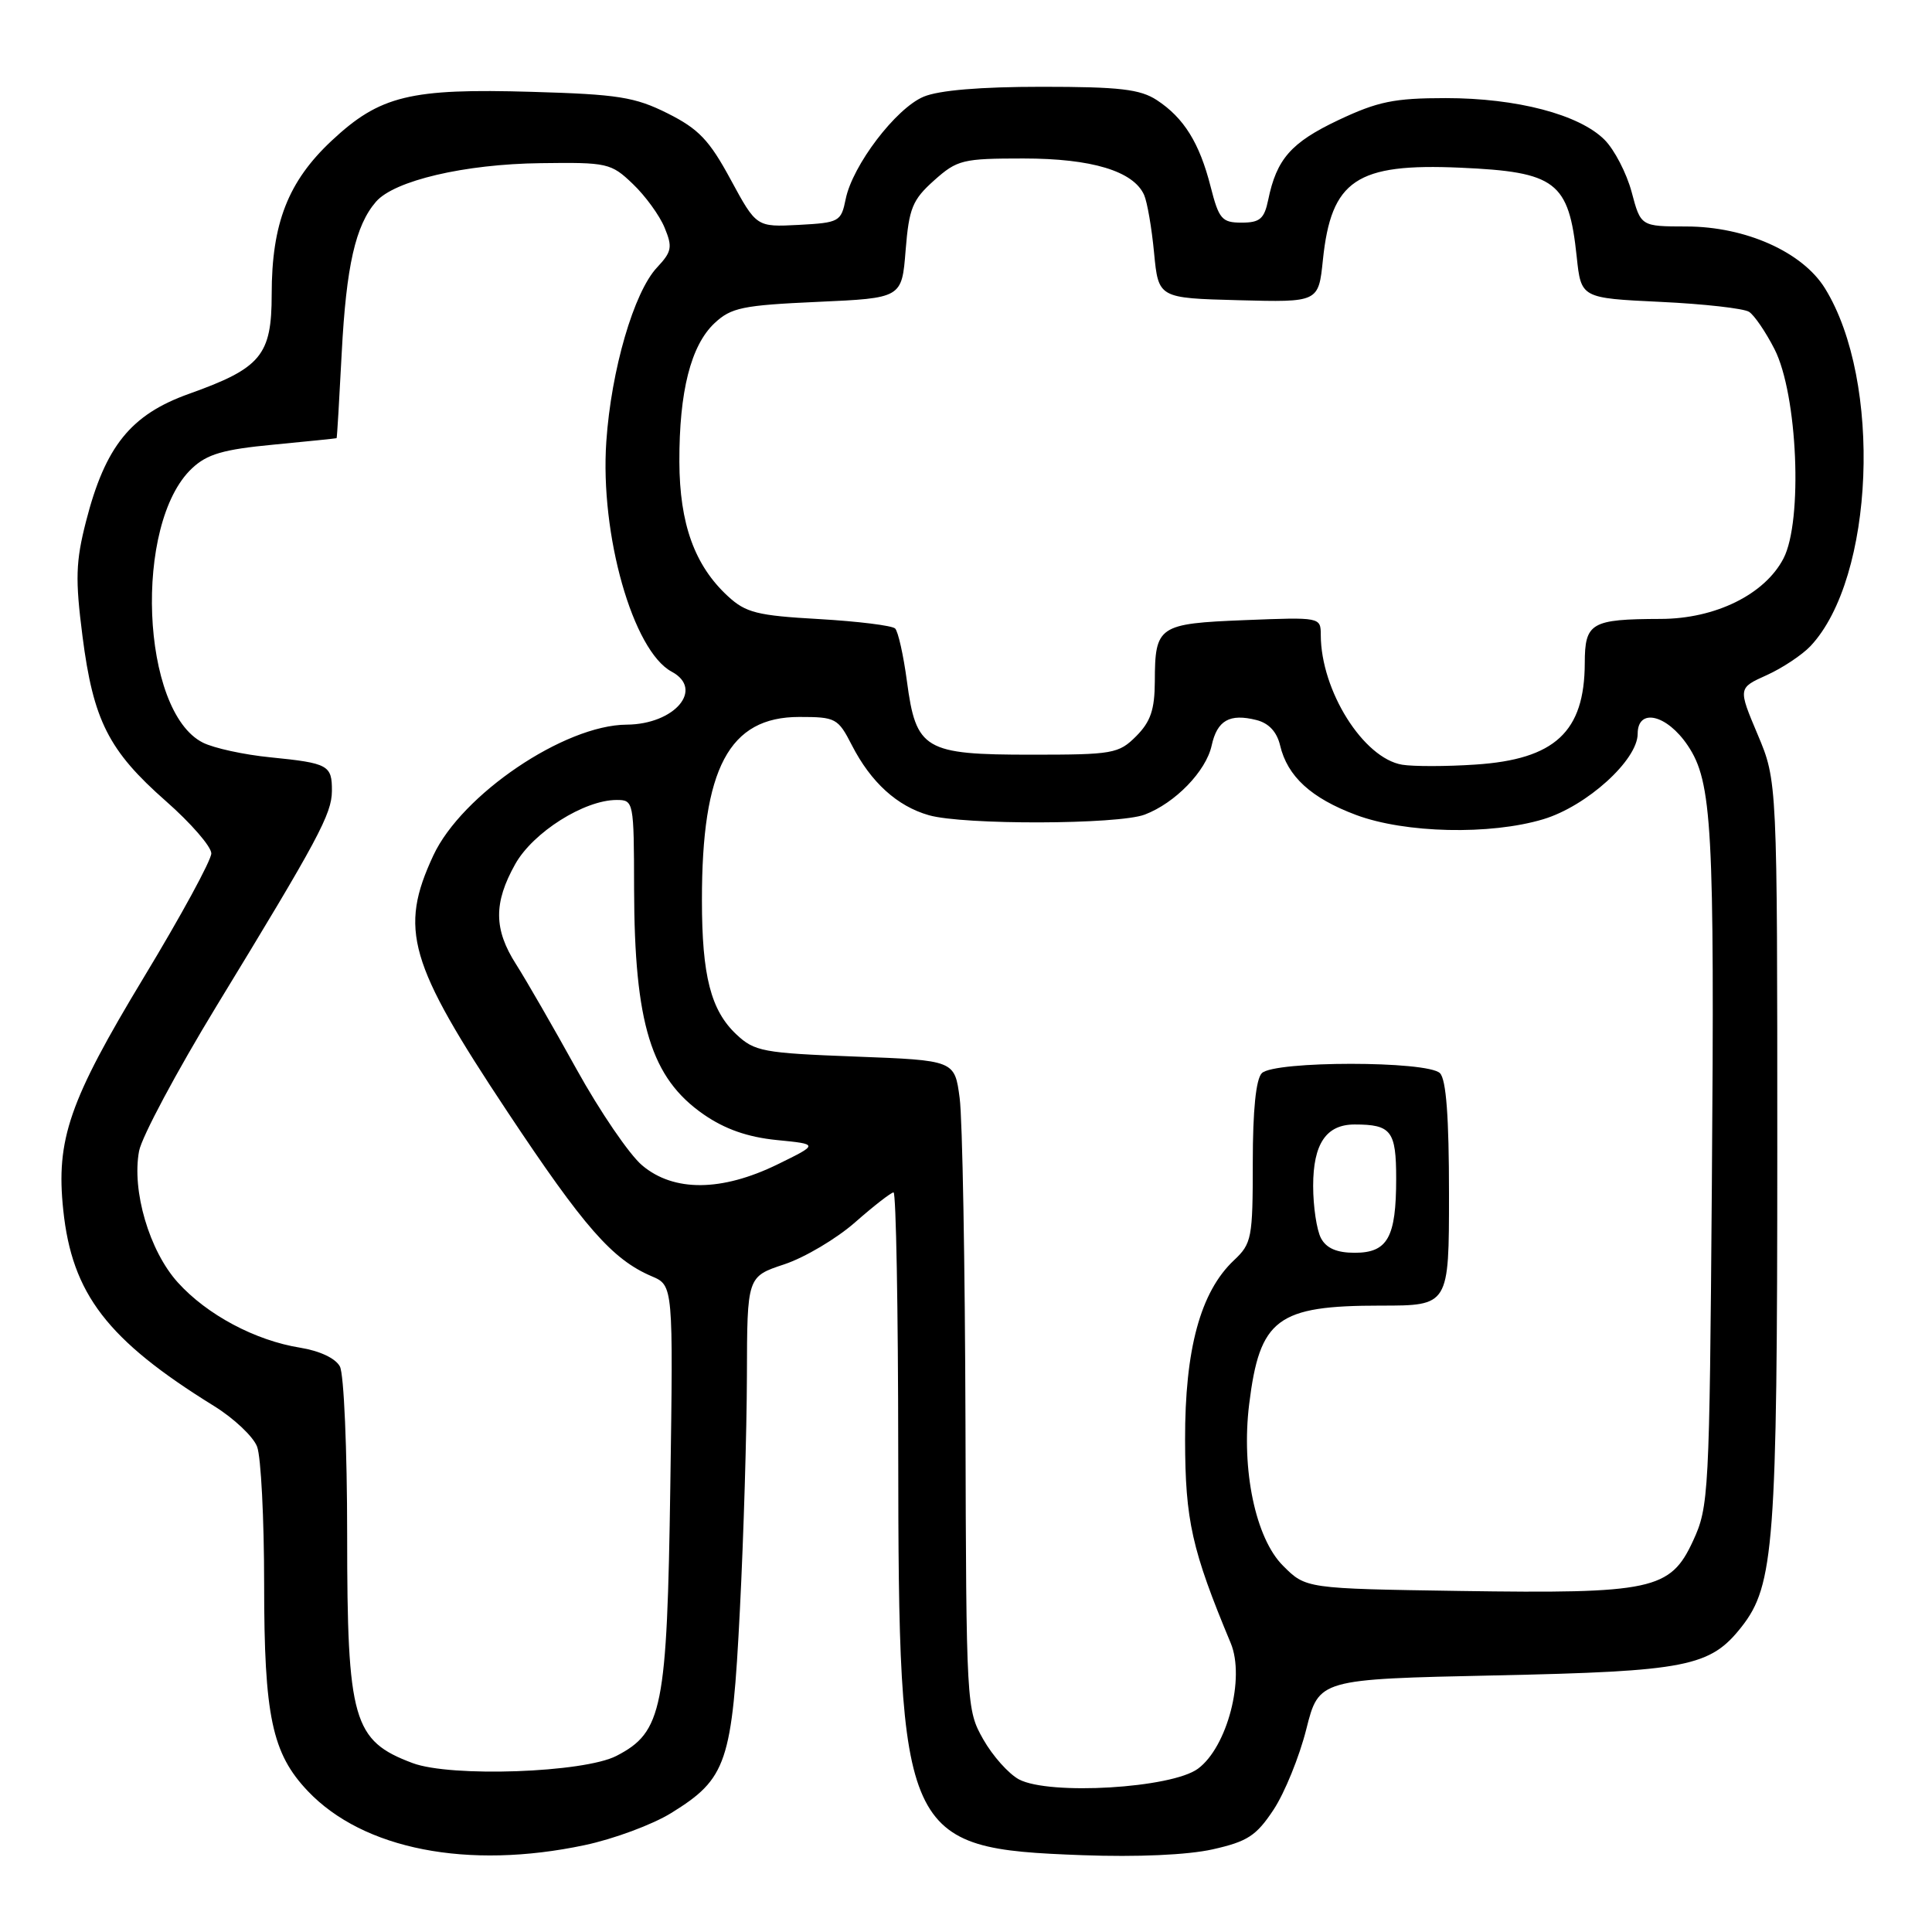 <?xml version="1.0" encoding="UTF-8" standalone="no"?>
<!DOCTYPE svg PUBLIC "-//W3C//DTD SVG 1.1//EN" "http://www.w3.org/Graphics/SVG/1.1/DTD/svg11.dtd" >
<svg xmlns="http://www.w3.org/2000/svg" xmlns:xlink="http://www.w3.org/1999/xlink" version="1.1" viewBox="0 0 256 256">
 <g >
 <path fill="currentColor"
d=" M 77.47 244.49 C 81.31 243.68 86.46 241.77 88.93 240.24 C 96.32 235.67 97.01 233.62 98.04 213.29 C 98.54 203.50 98.95 189.57 98.97 182.33 C 99.00 169.16 99.00 169.16 103.92 167.53 C 106.63 166.63 110.86 164.12 113.32 161.95 C 115.79 159.78 118.08 158.00 118.40 158.00 C 118.73 158.00 119.01 173.41 119.02 192.25 C 119.06 243.74 119.60 244.93 143.39 245.82 C 150.70 246.09 157.36 245.79 160.68 245.05 C 165.30 244.01 166.46 243.26 168.75 239.80 C 170.22 237.58 172.17 232.78 173.09 229.13 C 174.76 222.50 174.76 222.50 198.13 222.00 C 223.54 221.46 226.61 220.85 230.77 215.56 C 235.08 210.08 235.50 204.51 235.50 152.50 C 235.50 103.50 235.50 103.50 232.90 97.33 C 230.30 91.17 230.30 91.17 234.10 89.46 C 236.18 88.52 238.79 86.78 239.90 85.61 C 248.37 76.59 249.43 50.52 241.82 38.21 C 238.84 33.39 231.30 30.02 223.46 30.01 C 217.41 30.00 217.41 30.00 216.20 25.44 C 215.53 22.94 213.91 19.82 212.61 18.52 C 209.26 15.17 200.99 13.00 191.57 13.00 C 184.73 13.00 182.56 13.45 177.33 15.92 C 171.08 18.88 169.15 21.07 168.04 26.50 C 167.52 29.00 166.94 29.50 164.52 29.50 C 161.91 29.50 161.51 29.04 160.41 24.72 C 158.94 18.94 156.87 15.61 153.28 13.26 C 151.07 11.82 148.35 11.50 138.05 11.50 C 129.89 11.50 124.40 11.96 122.37 12.82 C 118.70 14.37 112.97 21.90 112.06 26.37 C 111.45 29.38 111.21 29.51 105.83 29.80 C 100.23 30.09 100.23 30.09 96.82 23.80 C 93.99 18.56 92.57 17.08 88.46 15.02 C 84.12 12.85 81.89 12.50 70.50 12.17 C 54.33 11.69 50.34 12.67 43.95 18.64 C 38.17 24.05 36.00 29.61 36.00 39.00 C 36.00 47.09 34.59 48.78 25.03 52.19 C 17.33 54.94 13.95 59.13 11.40 69.08 C 10.03 74.43 9.96 76.73 10.93 84.30 C 12.36 95.46 14.39 99.47 21.98 106.15 C 25.29 109.06 28.00 112.18 28.00 113.08 C 28.00 113.98 23.98 121.37 19.06 129.50 C 9.17 145.88 7.40 150.99 8.38 160.32 C 9.54 171.46 14.22 177.55 28.32 186.28 C 30.98 187.92 33.57 190.36 34.07 191.70 C 34.58 193.04 35.00 201.24 35.00 209.94 C 35.00 227.40 36.04 232.33 40.79 237.33 C 48.13 245.06 61.99 247.77 77.47 244.49 Z  M 135.02 235.78 C 133.66 235.05 131.53 232.67 130.29 230.48 C 128.06 226.55 128.03 225.99 127.93 188.50 C 127.87 167.60 127.53 148.25 127.16 145.50 C 126.50 140.50 126.50 140.50 113.33 140.00 C 101.11 139.54 99.97 139.32 97.58 137.07 C 94.19 133.89 93.01 129.30 93.01 119.30 C 92.99 101.79 96.60 95.00 105.90 95.00 C 110.74 95.00 111.04 95.16 112.88 98.75 C 115.40 103.66 118.87 106.82 123.08 108.02 C 127.65 109.33 148.16 109.27 151.68 107.94 C 155.71 106.41 159.80 102.20 160.55 98.79 C 161.28 95.45 162.93 94.51 166.49 95.41 C 168.12 95.82 169.19 96.97 169.62 98.77 C 170.59 102.88 173.73 105.76 179.70 107.99 C 186.18 110.41 197.46 110.67 204.50 108.55 C 210.25 106.82 217.00 100.71 217.00 97.23 C 217.00 93.76 220.87 94.66 223.64 98.79 C 226.87 103.59 227.20 109.58 226.83 157.00 C 226.51 198.12 226.43 199.65 224.33 204.19 C 221.33 210.68 218.95 211.19 193.45 210.81 C 173.03 210.50 173.03 210.50 170.00 207.46 C 166.36 203.83 164.46 194.71 165.52 186.07 C 166.92 174.72 169.21 173.00 182.95 173.00 C 192.00 173.00 192.00 173.00 192.00 158.20 C 192.00 148.02 191.63 143.03 190.80 142.20 C 189.15 140.55 168.85 140.55 167.20 142.20 C 166.42 142.98 166.00 147.09 166.00 154.03 C 166.00 164.06 165.86 164.78 163.51 166.99 C 159.07 171.16 157.00 178.77 157.03 190.79 C 157.05 201.48 157.92 205.36 163.08 217.73 C 165.00 222.35 162.62 231.49 158.74 234.36 C 155.25 236.95 139.05 237.91 135.02 235.78 Z  M 54.68 233.62 C 46.77 230.66 46.00 227.97 46.00 203.37 C 46.00 192.09 45.57 182.06 45.04 181.07 C 44.46 179.98 42.37 179.00 39.79 178.58 C 33.83 177.63 27.43 174.22 23.56 169.93 C 19.79 165.76 17.44 157.78 18.43 152.51 C 18.79 150.63 23.41 141.98 28.70 133.29 C 42.17 111.20 43.96 107.87 43.98 104.81 C 44.00 101.39 43.51 101.12 35.84 100.35 C 32.35 100.01 28.32 99.13 26.88 98.40 C 18.66 94.27 17.67 69.35 25.44 62.06 C 27.44 60.17 29.58 59.55 36.22 58.92 C 40.77 58.48 44.55 58.10 44.60 58.06 C 44.66 58.03 44.96 52.94 45.28 46.75 C 45.88 35.25 47.10 29.87 49.82 26.73 C 52.24 23.93 61.57 21.74 71.64 21.62 C 80.48 21.50 80.97 21.61 83.85 24.37 C 85.50 25.94 87.40 28.55 88.06 30.16 C 89.13 32.74 89.02 33.35 87.07 35.43 C 83.99 38.70 80.99 49.01 80.34 58.50 C 79.49 70.85 83.87 86.25 89.00 89.00 C 93.35 91.33 89.39 95.98 83.03 96.02 C 74.78 96.07 61.18 105.28 57.42 113.35 C 52.85 123.16 54.13 127.58 67.22 147.29 C 77.40 162.62 81.13 166.88 86.35 169.11 C 89.21 170.33 89.21 170.33 88.82 196.91 C 88.39 226.46 87.78 229.51 81.69 232.66 C 77.37 234.90 59.76 235.52 54.68 233.62 Z  M 175.04 164.07 C 174.47 163.00 174.00 159.88 174.00 157.14 C 174.00 151.56 175.73 149.00 179.49 149.00 C 184.35 149.00 185.00 149.85 185.00 156.17 C 185.00 163.98 183.87 166.00 179.50 166.00 C 177.13 166.00 175.75 165.40 175.04 164.07 Z  M 85.09 154.42 C 83.40 153.00 79.49 147.27 76.39 141.67 C 73.30 136.08 69.69 129.82 68.38 127.77 C 65.42 123.14 65.39 119.64 68.27 114.50 C 70.63 110.29 77.41 106.00 81.71 106.00 C 83.96 106.00 84.00 106.18 84.02 117.75 C 84.06 135.66 86.27 142.84 93.24 147.67 C 96.06 149.62 99.06 150.67 102.91 151.06 C 108.50 151.61 108.50 151.61 103.00 154.30 C 95.61 157.90 89.28 157.95 85.09 154.42 Z  M 185.80 101.33 C 180.65 100.47 175.02 91.51 175.01 84.13 C 175.00 81.78 174.97 81.77 164.94 82.17 C 153.48 82.63 153.04 82.93 153.02 90.30 C 153.00 94.04 152.46 95.63 150.55 97.55 C 148.23 99.87 147.46 100.00 136.66 100.00 C 122.48 100.00 121.38 99.35 120.17 90.25 C 119.71 86.81 119.01 83.68 118.61 83.28 C 118.22 82.89 113.68 82.33 108.53 82.03 C 100.33 81.57 98.82 81.19 96.45 79.00 C 92.04 74.94 90.05 69.41 90.02 61.19 C 89.99 51.88 91.54 45.78 94.67 42.83 C 96.88 40.76 98.37 40.45 108.33 40.00 C 119.50 39.50 119.50 39.50 120.00 33.16 C 120.45 27.58 120.90 26.48 123.77 23.91 C 126.84 21.17 127.55 21.00 135.61 21.00 C 144.66 21.00 150.18 22.67 151.60 25.83 C 152.01 26.75 152.61 30.20 152.92 33.50 C 153.50 39.50 153.50 39.50 164.11 39.78 C 174.71 40.06 174.71 40.06 175.29 34.45 C 176.39 23.85 179.72 21.61 193.50 22.22 C 206.19 22.78 207.87 24.06 208.92 34.00 C 209.50 39.50 209.50 39.50 220.00 40.00 C 225.78 40.27 231.07 40.87 231.76 41.32 C 232.46 41.77 233.97 43.99 235.13 46.26 C 238.19 52.25 238.91 69.03 236.32 74.00 C 233.84 78.77 227.29 82.00 220.04 82.01 C 210.82 82.04 210.00 82.51 209.99 87.87 C 209.96 96.98 206.03 100.62 195.50 101.31 C 191.65 101.57 187.28 101.57 185.80 101.33 Z "/>
</g>
</svg>